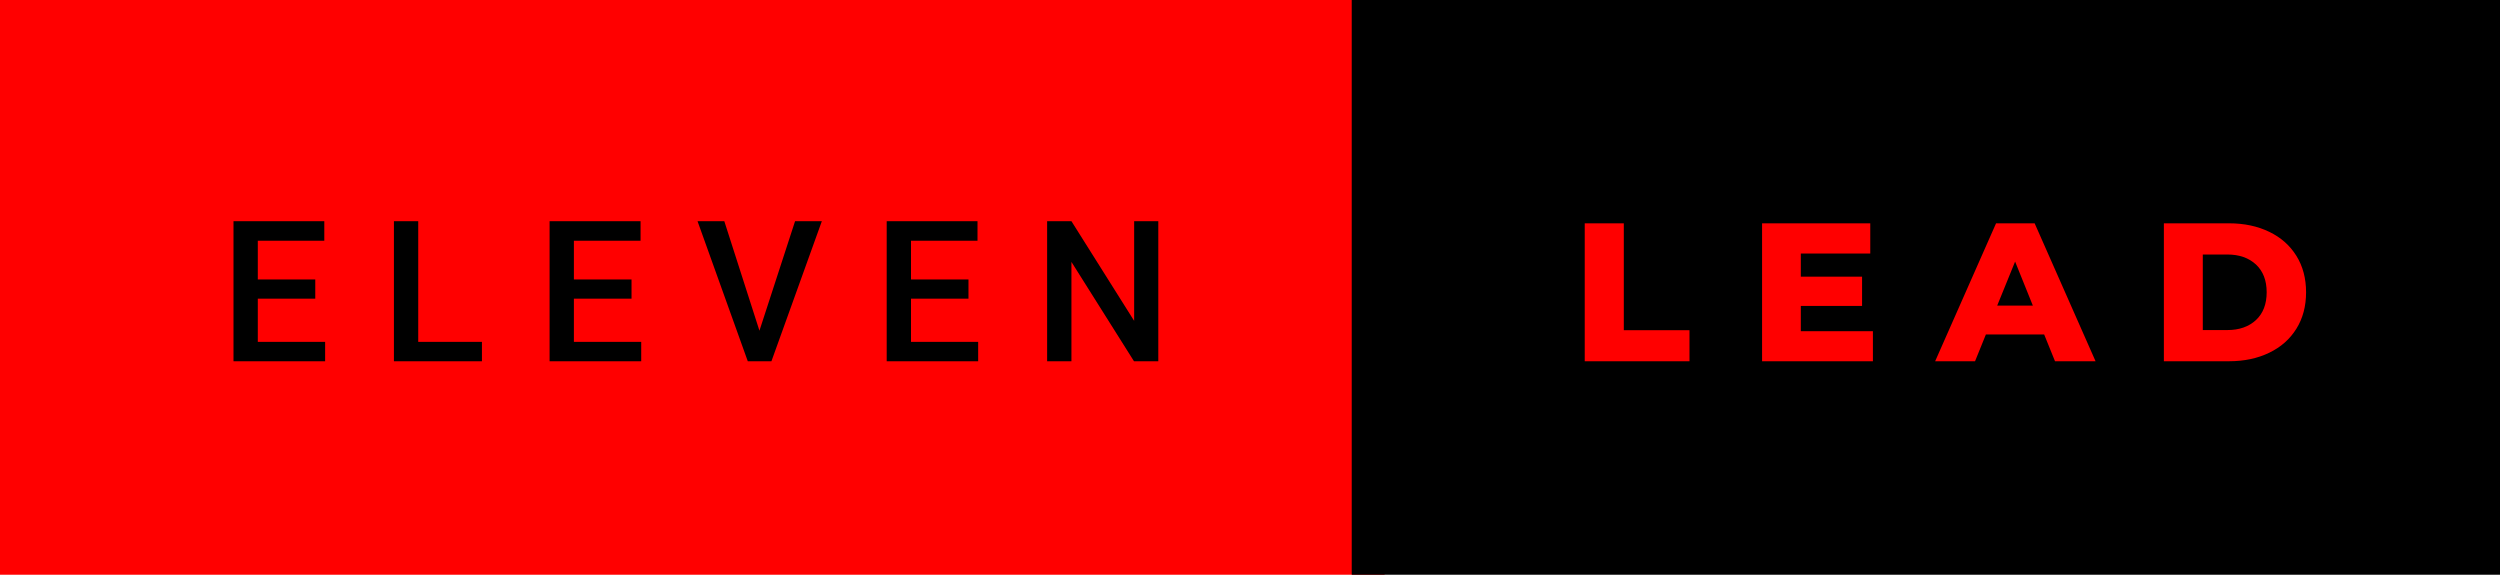 <svg xmlns="http://www.w3.org/2000/svg" width="152.25" height="35" viewBox="0 0 152.25 35"><rect class="svg__rect" x="0" y="0" width="84.32" height="35" fill="#FF0000"/><rect class="svg__rect" x="82.32" y="0" width="69.93" height="35" fill="#000000"/><path class="svg__text" d="M19.80 22L14.22 22L14.22 13.47L19.75 13.47L19.75 14.66L15.70 14.66L15.70 17.02L19.20 17.02L19.20 18.19L15.70 18.19L15.70 20.82L19.80 20.82L19.80 22ZM29.35 22L23.99 22L23.99 13.47L25.47 13.47L25.47 20.82L29.35 20.82L29.35 22ZM39.05 22L33.47 22L33.47 13.47L39.01 13.47L39.01 14.66L34.95 14.66L34.95 17.02L38.46 17.02L38.46 18.19L34.95 18.19L34.95 20.82L39.05 20.82L39.05 22ZM45.54 22L42.48 13.47L44.11 13.47L46.25 20.14L48.42 13.47L50.05 13.47L46.98 22L45.54 22ZM59.57 22L54.00 22L54.00 13.47L59.53 13.47L59.53 14.66L55.48 14.66L55.48 17.02L58.98 17.02L58.98 18.19L55.48 18.19L55.48 20.82L59.57 20.82L59.57 22ZM65.25 22L63.77 22L63.77 13.47L65.25 13.47L69.07 19.54L69.07 13.47L70.54 13.47L70.54 22L69.06 22L65.25 15.95L65.25 22Z" fill="#000000"/><path class="svg__text" d="M102.89 22L96.51 22L96.51 13.60L98.89 13.60L98.89 20.11L102.89 20.11L102.89 22ZM114.06 22L107.31 22L107.31 13.60L113.90 13.60L113.90 15.44L109.67 15.44L109.67 16.85L113.40 16.85L113.40 18.63L109.67 18.63L109.67 20.17L114.06 20.17L114.06 22ZM120.28 22L117.85 22L121.56 13.60L123.91 13.60L127.62 22L125.15 22L124.49 20.37L120.94 20.37L120.28 22ZM122.72 15.93L121.63 18.61L123.80 18.61L122.72 15.93ZM135.75 22L131.78 22L131.78 13.60L135.75 13.60Q137.13 13.60 138.20 14.12Q139.26 14.63 139.85 15.58Q140.44 16.53 140.44 17.80L140.44 17.80Q140.44 19.07 139.85 20.02Q139.26 20.97 138.20 21.48Q137.13 22 135.75 22L135.75 22ZM134.15 15.50L134.15 20.10L135.65 20.10Q136.73 20.10 137.39 19.49Q138.04 18.88 138.04 17.80L138.04 17.80Q138.04 16.72 137.39 16.11Q136.73 15.50 135.65 15.50L135.65 15.50L134.15 15.50Z" fill="#FF0000" x="95.32"/></svg>